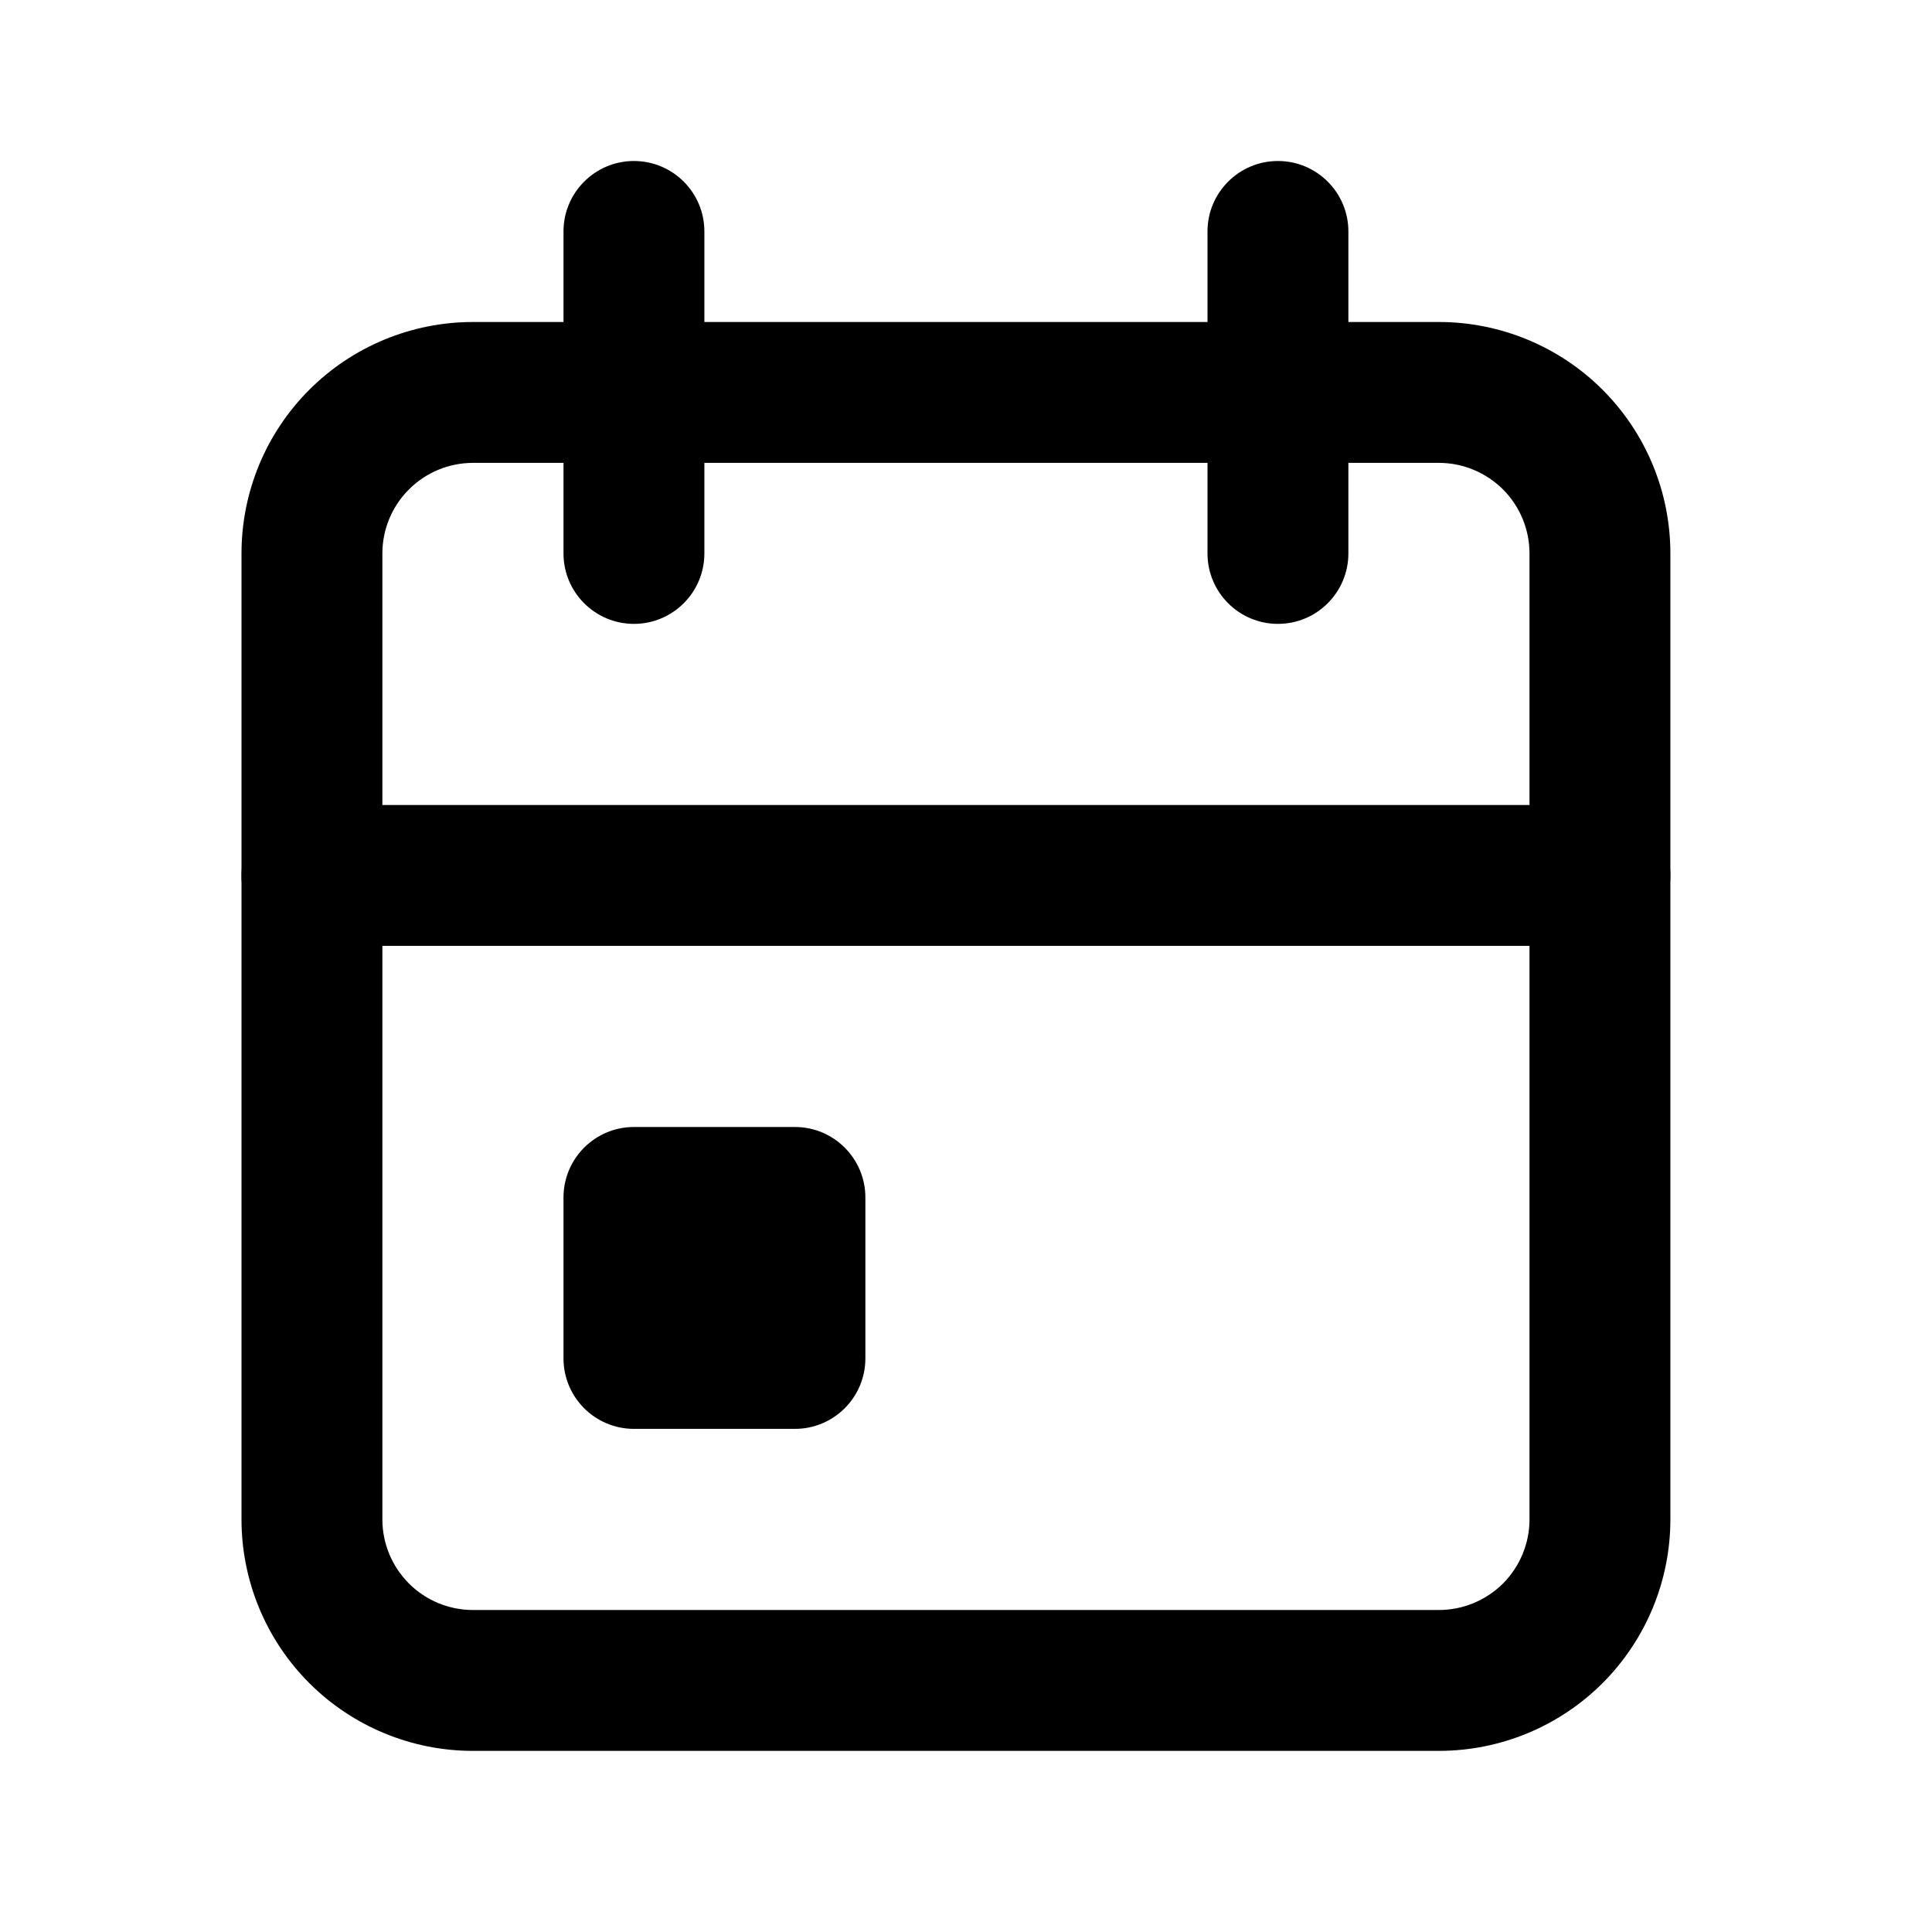 <svg width="24" height="24" viewBox="0 0 24 24" fill="none" xmlns="http://www.w3.org/2000/svg">
<g clip-path="url(#clip0_25_18916)">
<path fill-rule="evenodd" clip-rule="evenodd" d="M5.875 5.75C5.577 5.75 5.29 5.869 5.08 6.08C4.869 6.29 4.75 6.577 4.75 6.875V18.875C4.75 19.173 4.869 19.459 5.08 19.671C5.29 19.881 5.577 20 5.875 20H17.875C18.173 20 18.459 19.881 18.671 19.671C18.881 19.459 19 19.173 19 18.875V6.875C19 6.577 18.881 6.29 18.671 6.08C18.459 5.869 18.173 5.75 17.875 5.75H5.875ZM3.842 4.842C4.381 4.303 5.112 4 5.875 4H17.875C18.637 4 19.369 4.303 19.908 4.842C20.447 5.381 20.75 6.112 20.75 6.875V18.875C20.75 19.637 20.447 20.369 19.908 20.908C19.369 21.447 18.637 21.75 17.875 21.75H5.875C5.112 21.75 4.381 21.447 3.842 20.908C3.303 20.369 3 19.637 3 18.875V6.875C3 6.112 3.303 5.381 3.842 4.842Z" fill="currentColor"/>
<path fill-rule="evenodd" clip-rule="evenodd" d="M15.875 2C16.358 2 16.75 2.392 16.75 2.875V6.875C16.75 7.358 16.358 7.75 15.875 7.75C15.392 7.75 15 7.358 15 6.875V2.875C15 2.392 15.392 2 15.875 2Z" fill="currentColor"/>
<path fill-rule="evenodd" clip-rule="evenodd" d="M7.875 2C8.358 2 8.75 2.392 8.75 2.875V6.875C8.75 7.358 8.358 7.75 7.875 7.75C7.392 7.75 7 7.358 7 6.875V2.875C7 2.392 7.392 2 7.875 2Z" fill="currentColor"/>
<path fill-rule="evenodd" clip-rule="evenodd" d="M3 10.875C3 10.392 3.392 10 3.875 10H19.875C20.358 10 20.75 10.392 20.75 10.875C20.75 11.358 20.358 11.75 19.875 11.75H3.875C3.392 11.75 3 11.358 3 10.875Z" fill="currentColor"/>
<path fill-rule="evenodd" clip-rule="evenodd" d="M7 14.875C7 14.392 7.392 14 7.875 14H9.875C10.358 14 10.75 14.392 10.75 14.875V16.875C10.75 17.358 10.358 17.75 9.875 17.75H7.875C7.392 17.75 7 17.358 7 16.875V14.875Z" fill="currentColor"/>
</g>
<defs>
<clipPath id="clip0_25_18916">
<rect width="24" height="24" fill="white"/>
</clipPath>
</defs>
</svg>
